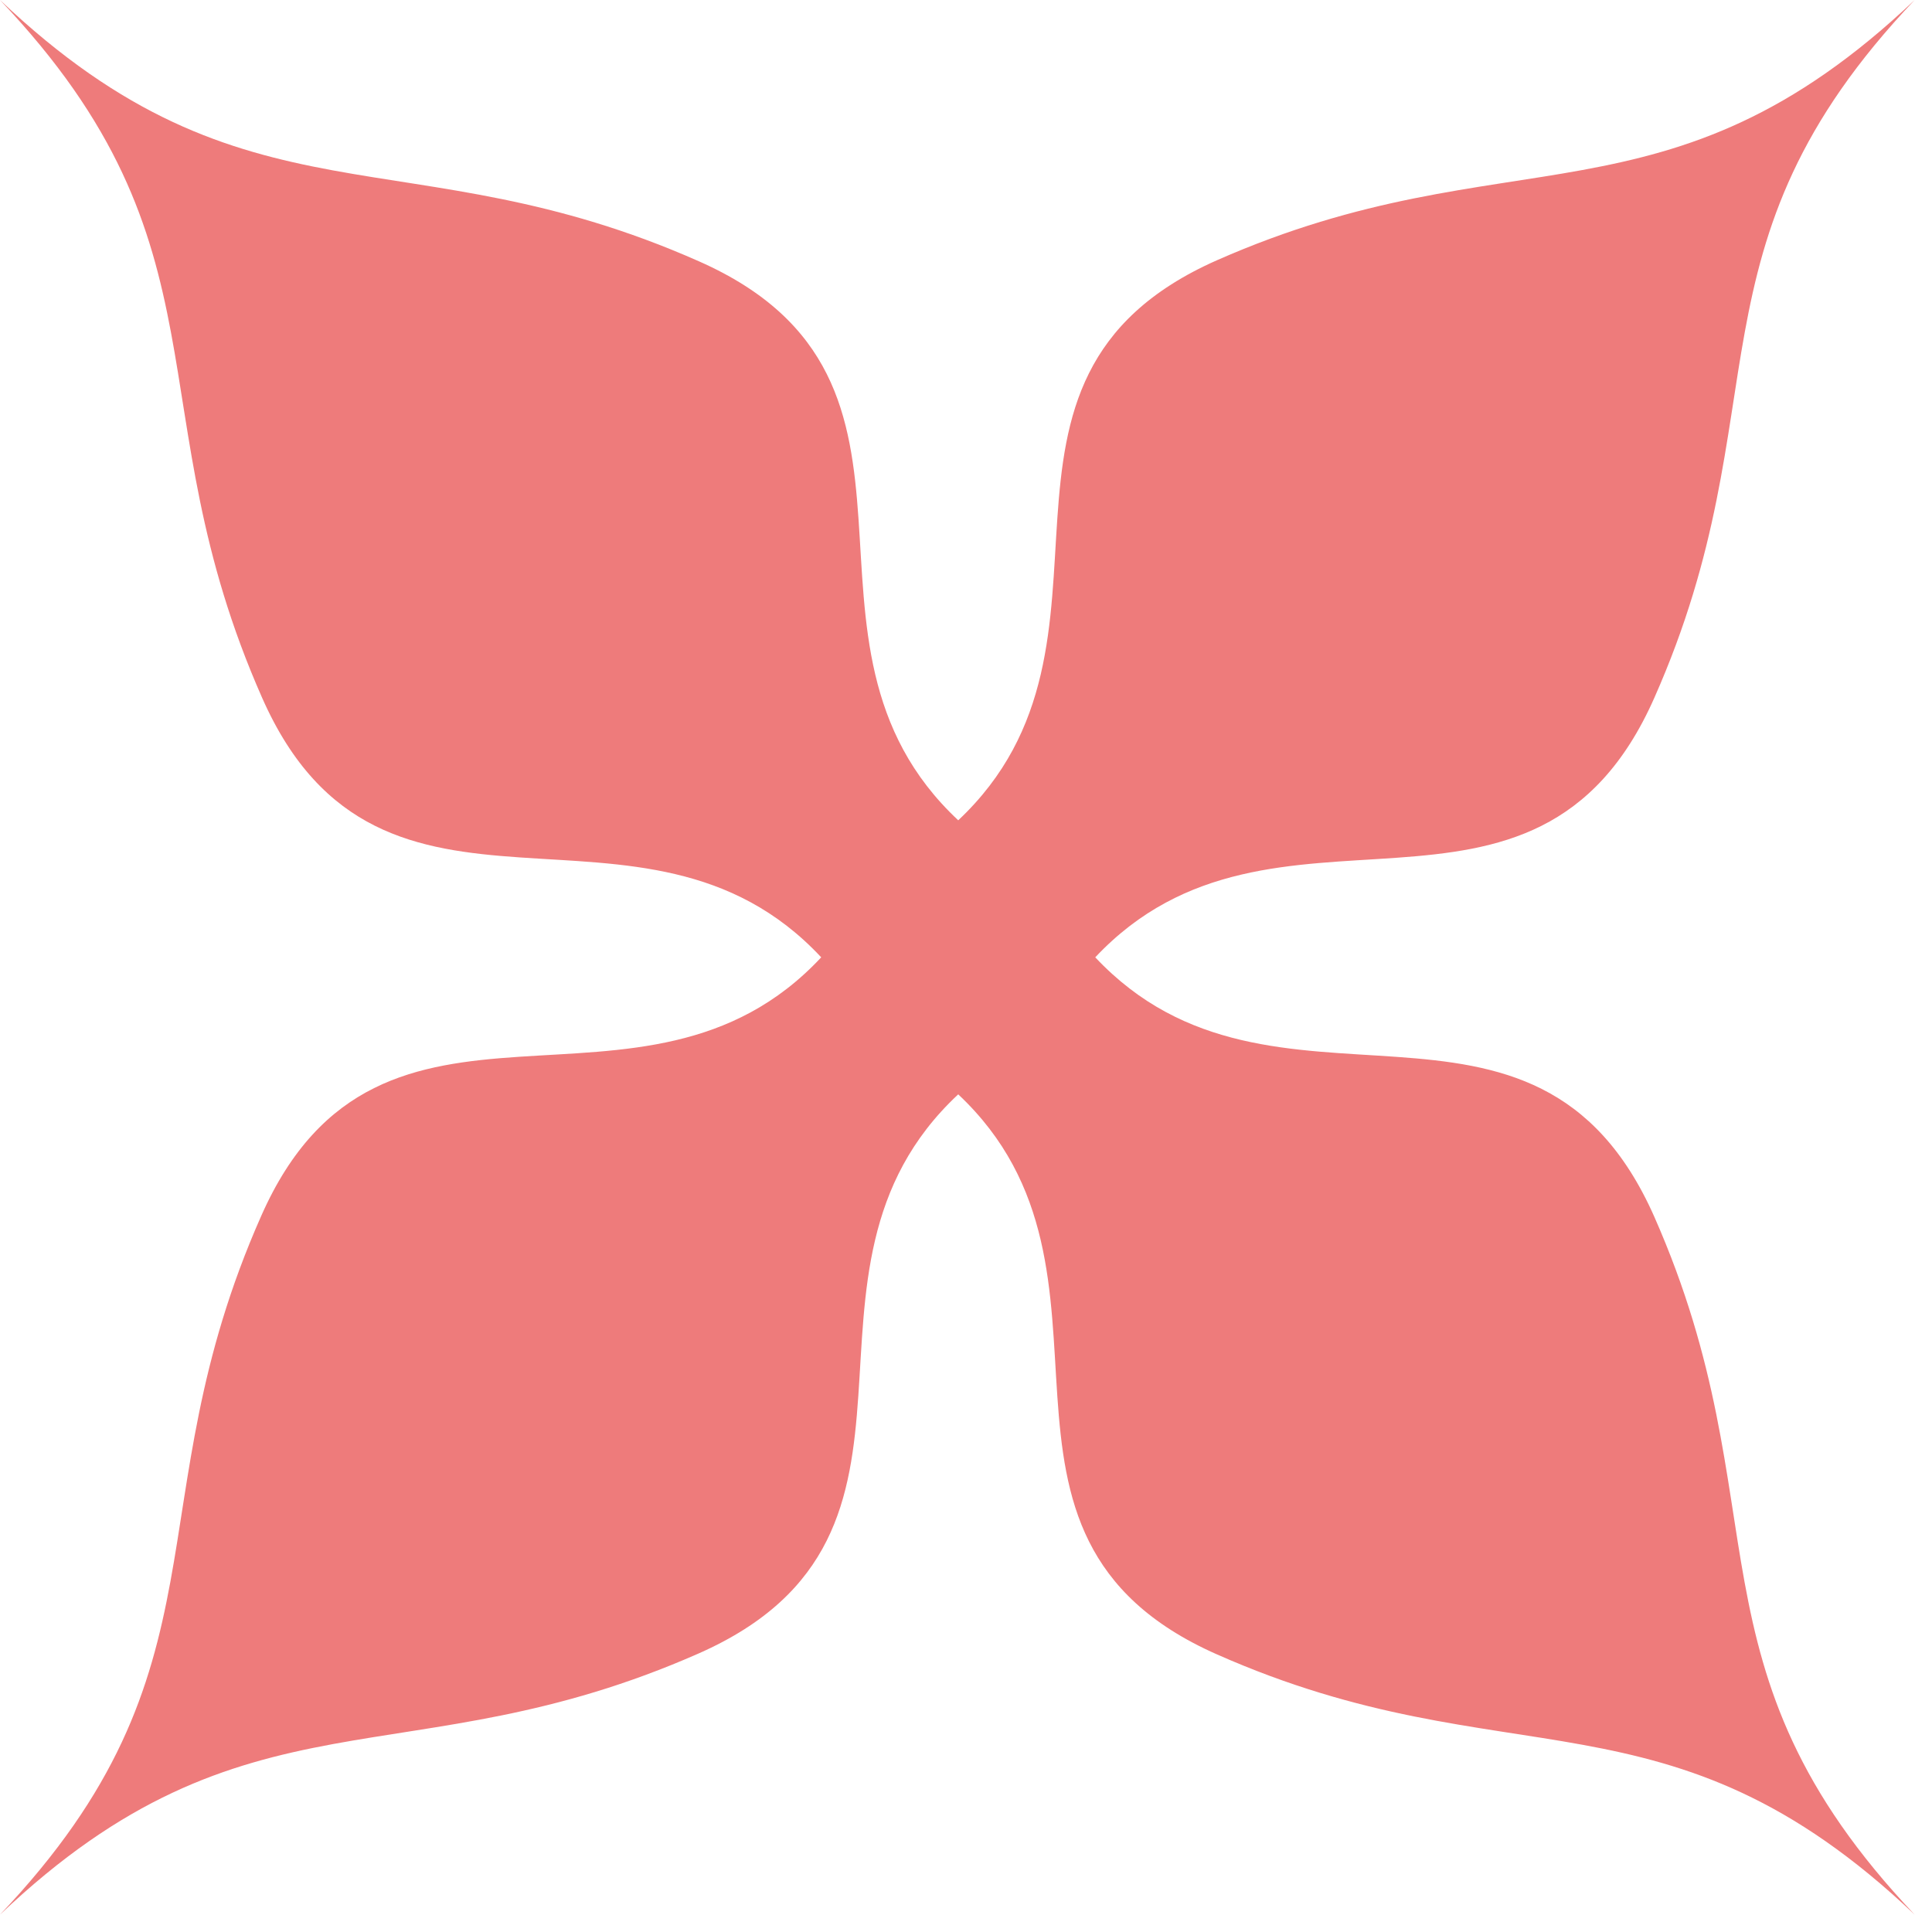 <svg xmlns="http://www.w3.org/2000/svg" width="16" height="16" version="1.1" viewBox="0 0 4.23 4.23">
 <g transform="translate(0,-292.767)">
  <path style="fill:#ee7b7b;fill-rule:evenodd" d="m 0,292.767 c 0.515,0.542 0.292,0.89 0.574,1.528 0.262,0.593 0.833,0.149 1.224,0.568 -0.391,0.419 -0.964,-0.027 -1.226,0.566 -0.283,0.639 -0.057,0.988 -0.572,1.53 0.542,-0.515 0.891,-0.29 1.53,-0.572 0.593,-0.262 0.149,-0.833 0.568,-1.224 0.416,0.391 -0.026,0.964 0.566,1.226 0.639,0.283 0.986,0.055 1.528,0.57 -0.515,-0.543 -0.288,-0.889 -0.57,-1.528 -0.262,-0.592 -0.833,-0.152 -1.224,-0.568 0.391,-0.416 0.962,0.024 1.224,-0.568 0.283,-0.639 0.055,-0.986 0.57,-1.528 -0.543,0.515 -0.889,0.288 -1.528,0.57 -0.592,0.262 -0.15,0.835 -0.566,1.226 C 1.68,294.172 2.123,293.601 1.53,293.339 0.891,293.056 0.542,293.282 0,292.767 Z"/>
 </g>
</svg>
